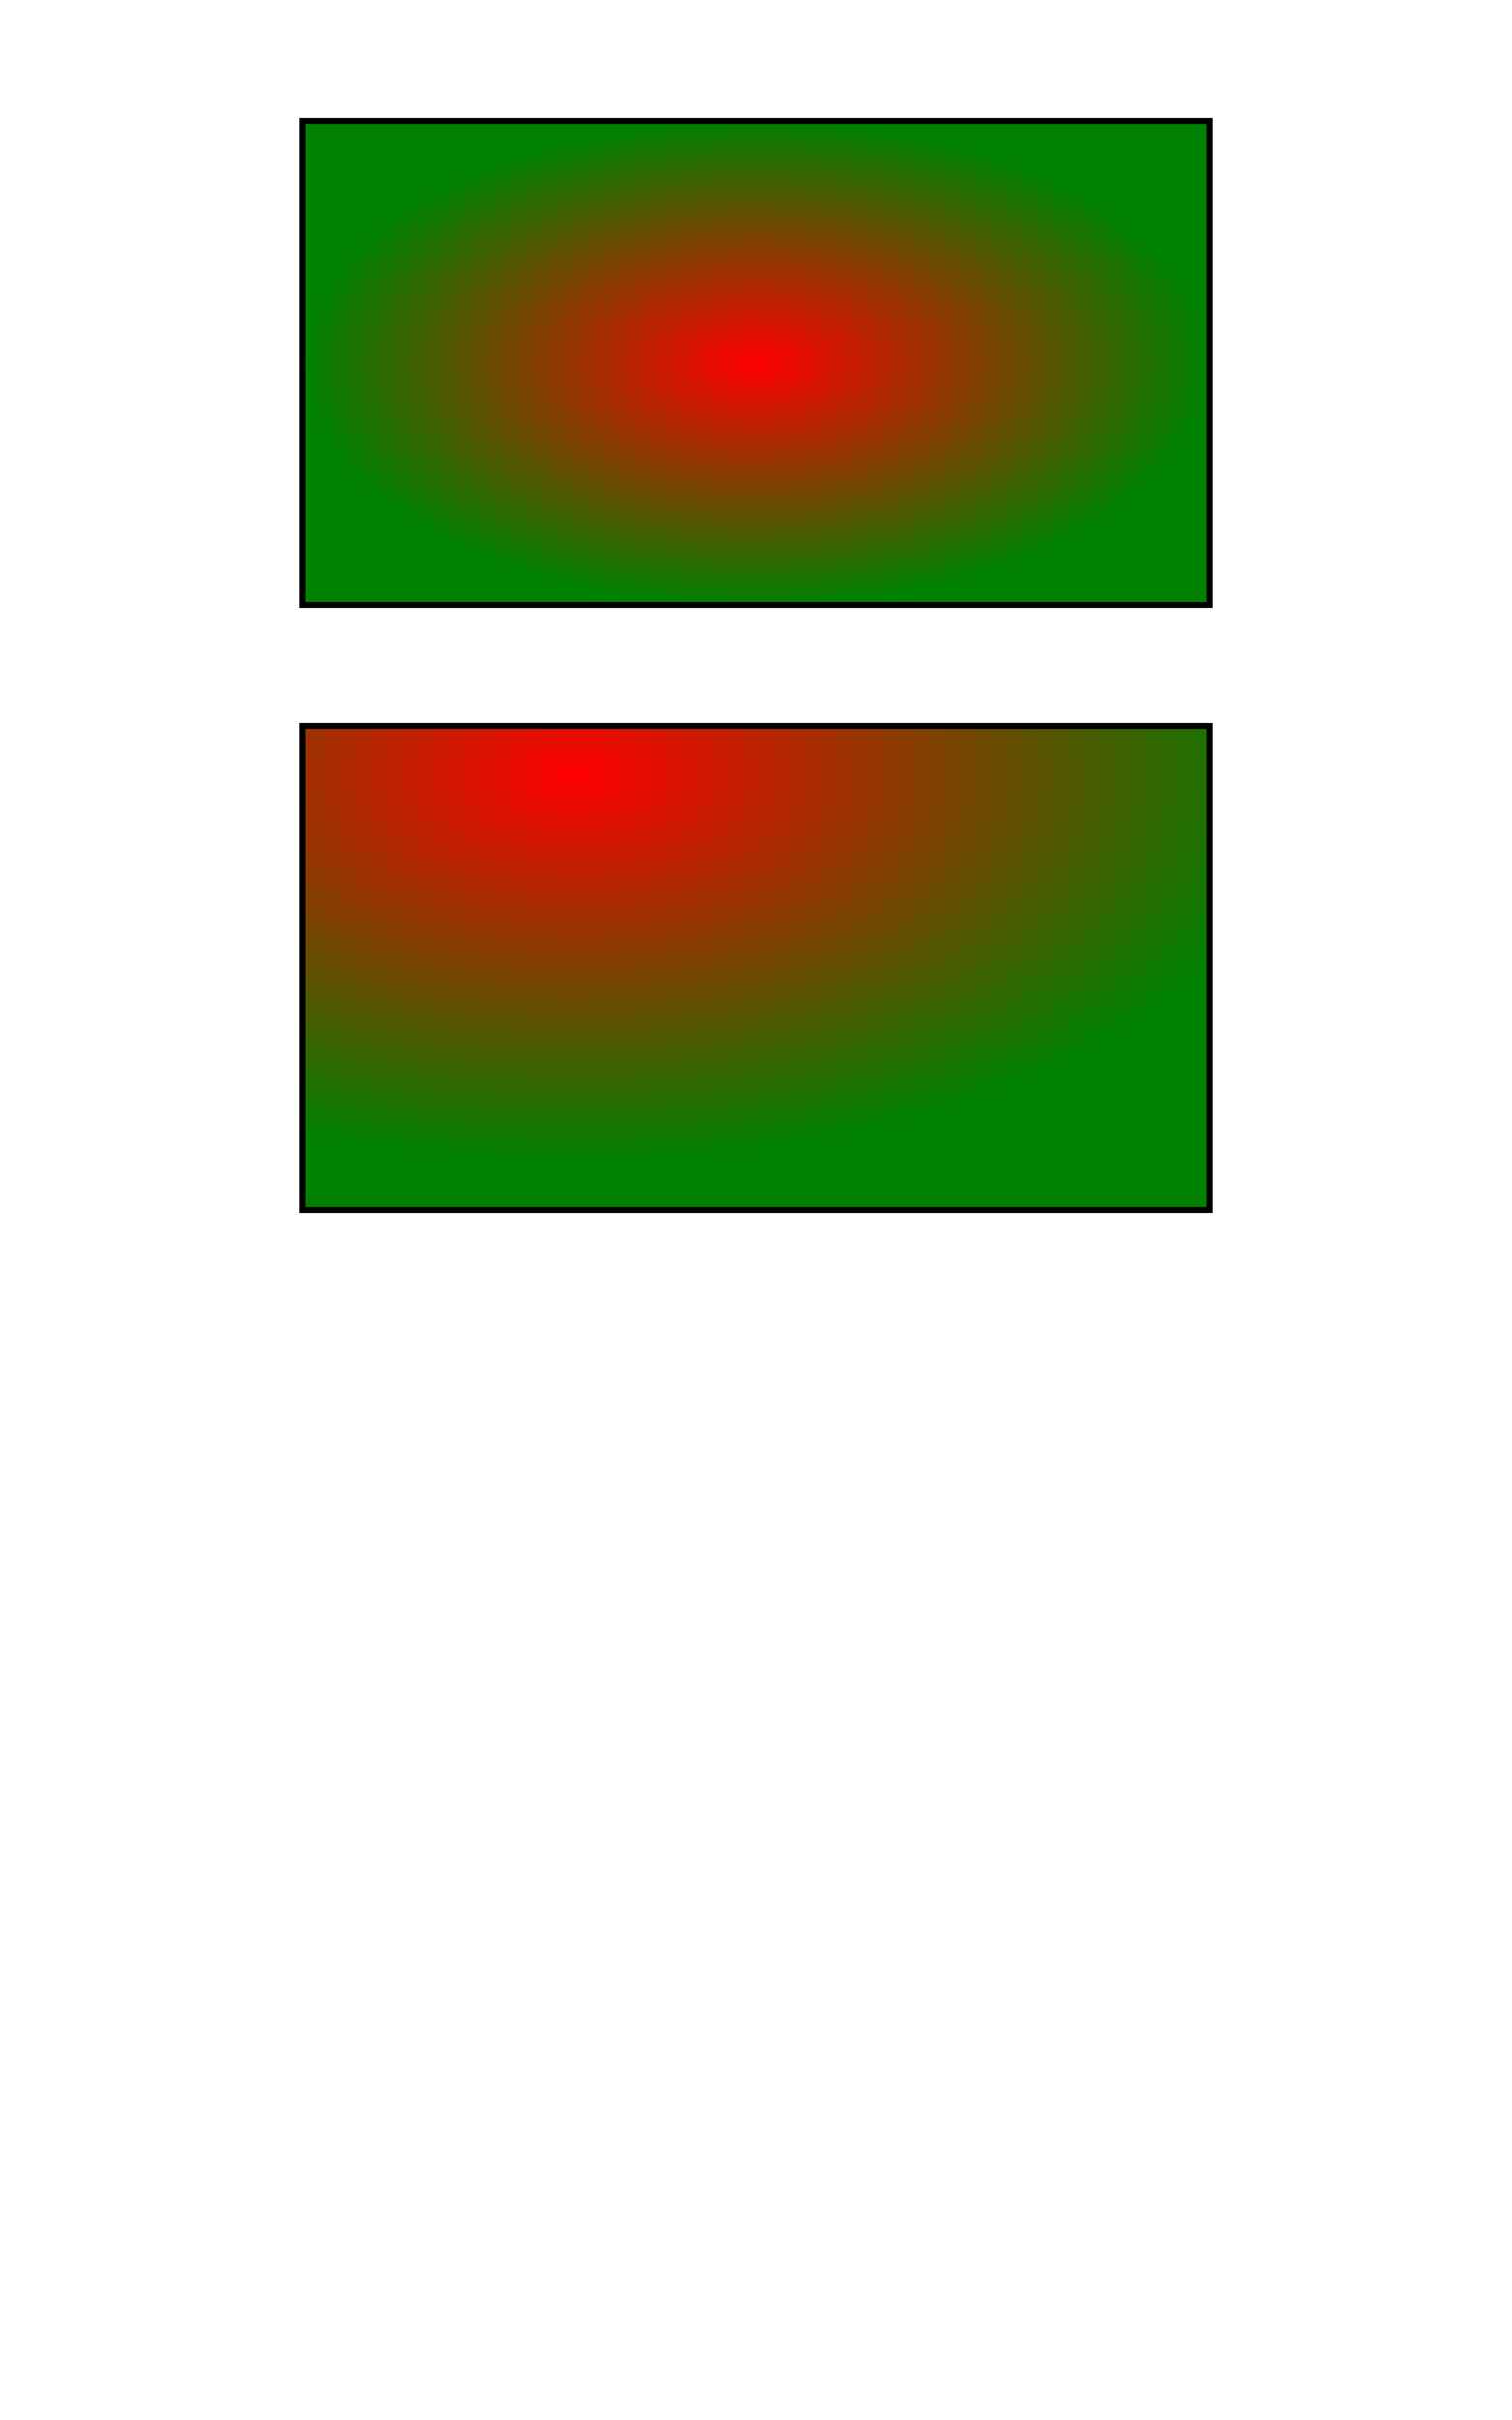 <?xml version="1.0" encoding="UTF-8" standalone="no"?>
<!-- Created with Inkscape (http://www.inkscape.org/) -->
<svg xmlns="http://www.w3.org/2000/svg" xmlns:xlink="http://www.w3.org/1999/xlink" version="1.0" width="250" height="400">
	<defs>
		<radialGradient id="gradient1">
			<stop stop-color="red" offset="0" />
			<stop stop-color="green" offset="1" />
		</radialGradient>
		
		<radialGradient id="gradient2" cx="0.3" cy="0.1" r="0.8">
			<stop stop-color="red" offset="0" />
			<stop stop-color="green" offset="1" />
		</radialGradient>
	</defs>
	
	<rect x="50" y="20"  width="150" height="80" fill="url(#gradient1)" stroke="black" />
	<rect x="50" y="120" width="150" height="80" fill="url(#gradient2)" stroke="black" />
</svg>
